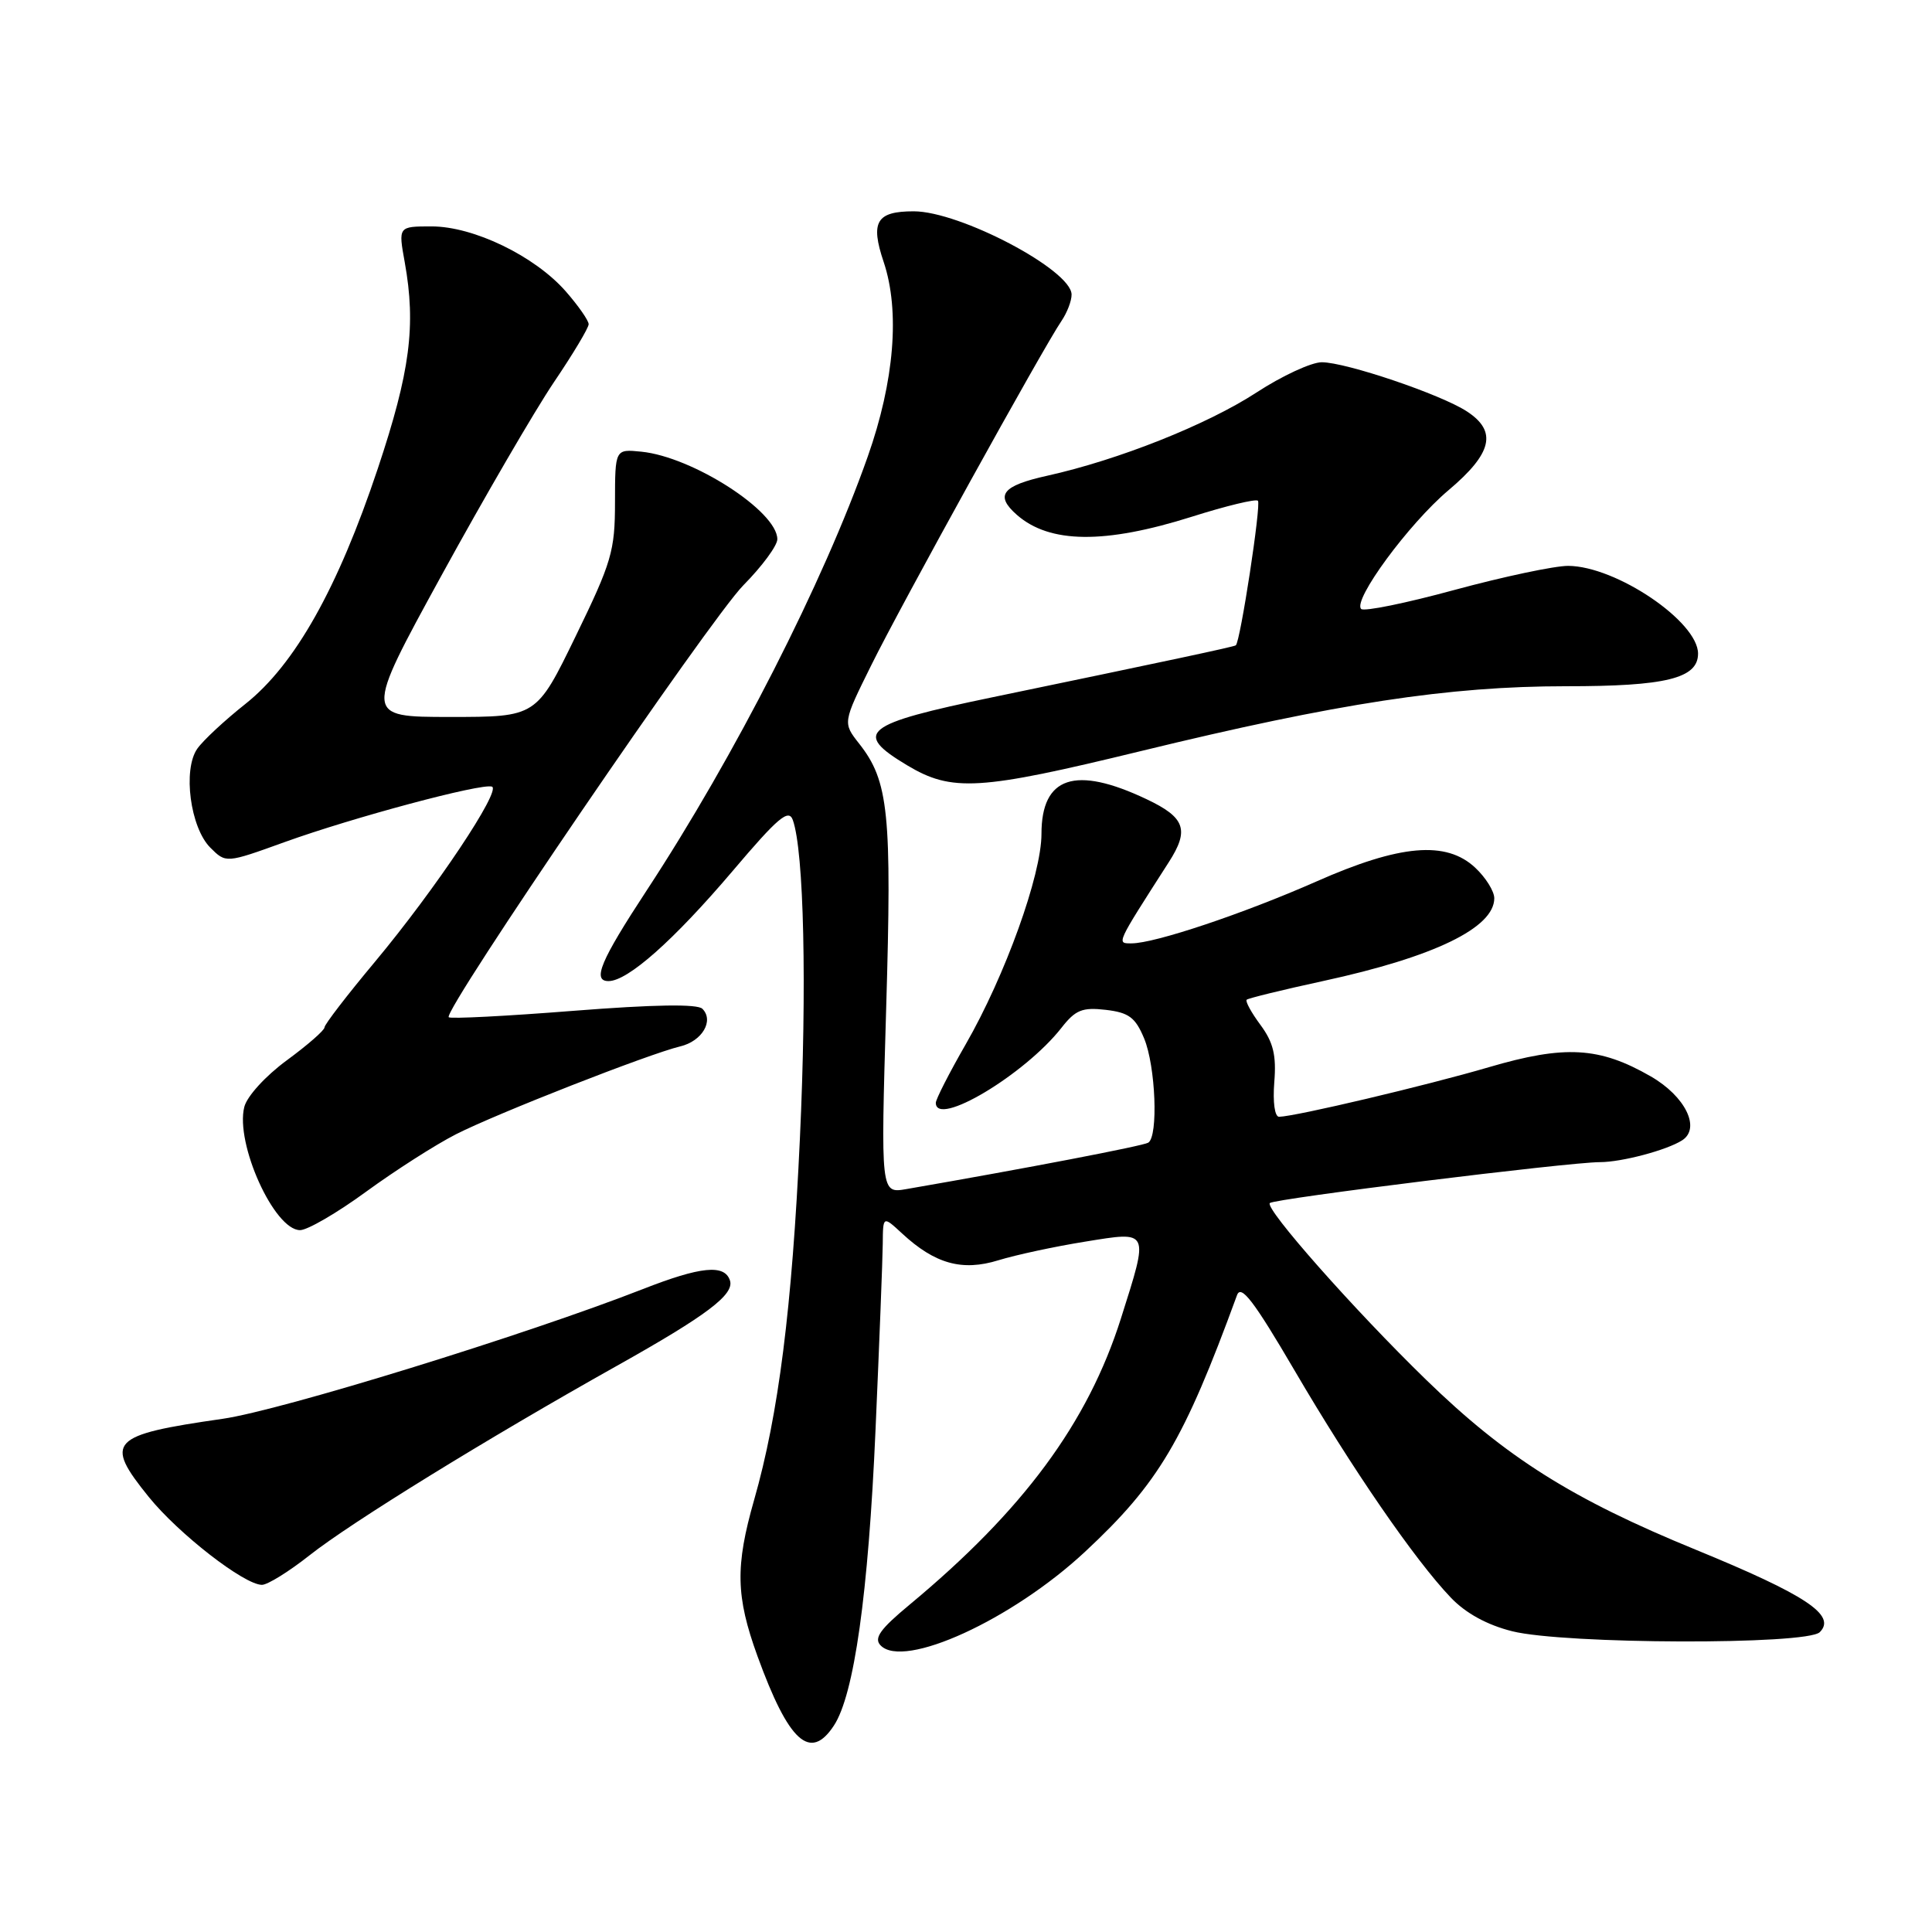 <?xml version="1.0" encoding="UTF-8" standalone="no"?>
<!DOCTYPE svg PUBLIC "-//W3C//DTD SVG 1.1//EN" "http://www.w3.org/Graphics/SVG/1.1/DTD/svg11.dtd" >
<svg xmlns="http://www.w3.org/2000/svg" xmlns:xlink="http://www.w3.org/1999/xlink" version="1.1" viewBox="0 0 256 256">
 <g >
 <path fill="currentColor"
d=" M 110.50 228.64 C 113.18 224.56 115.06 211.20 116.01 189.50 C 116.52 177.95 116.95 166.83 116.97 164.80 C 117.00 161.10 117.00 161.10 119.53 163.44 C 123.88 167.47 127.49 168.48 132.30 166.99 C 134.61 166.28 139.76 165.17 143.75 164.53 C 152.38 163.13 152.27 162.89 148.53 174.70 C 144.13 188.57 135.58 200.13 120.50 212.65 C 116.62 215.87 115.76 217.07 116.68 218.02 C 119.73 221.21 134.10 214.63 143.77 205.62 C 153.53 196.53 156.86 190.90 163.91 171.62 C 164.44 170.16 166.13 172.36 171.54 181.60 C 179.11 194.54 187.47 206.70 192.23 211.68 C 194.21 213.76 197.03 215.31 200.38 216.15 C 207.31 217.88 239.41 217.98 241.13 216.27 C 243.37 214.03 239.33 211.35 224.66 205.33 C 208.29 198.63 199.52 193.09 188.97 182.83 C 179.40 173.53 167.55 160.12 168.26 159.41 C 168.84 158.83 207.80 154.00 211.99 153.99 C 214.89 153.99 220.86 152.40 222.89 151.10 C 225.39 149.50 223.32 145.27 218.74 142.63 C 211.93 138.71 207.36 138.45 197.28 141.41 C 189.00 143.84 171.70 147.93 169.49 147.98 C 168.91 147.99 168.64 146.07 168.85 143.39 C 169.14 139.83 168.72 138.11 167.02 135.81 C 165.81 134.18 164.99 132.68 165.19 132.47 C 165.40 132.27 169.98 131.15 175.37 129.98 C 190.02 126.80 198.00 122.94 198.00 119.02 C 198.00 118.10 196.87 116.28 195.48 114.98 C 191.63 111.37 185.52 111.89 174.41 116.81 C 164.77 121.06 153.02 125.00 149.94 125.00 C 147.93 125.00 147.82 125.24 154.86 114.26 C 157.63 109.96 157.05 108.32 151.91 105.89 C 142.46 101.41 138.00 102.90 138.00 110.50 C 138.00 115.93 133.19 129.28 127.96 138.38 C 125.78 142.17 124.00 145.66 124.00 146.13 C 124.00 149.44 135.79 142.39 140.65 136.19 C 142.50 133.82 143.41 133.45 146.52 133.81 C 149.58 134.17 150.44 134.81 151.60 137.59 C 153.13 141.26 153.50 150.57 152.15 151.41 C 151.45 151.84 135.99 154.81 120.10 157.56 C 116.70 158.15 116.70 158.15 117.42 133.69 C 118.19 107.72 117.76 103.50 113.83 98.52 C 111.67 95.77 111.67 95.77 115.45 88.14 C 119.33 80.27 138.25 46.04 140.65 42.53 C 141.39 41.44 142.00 39.87 141.99 39.03 C 141.98 35.78 127.21 28.00 121.07 28.00 C 116.13 28.00 115.30 29.39 117.09 34.71 C 119.27 41.21 118.51 50.51 114.98 60.50 C 109.11 77.15 97.37 100.18 85.68 118.00 C 79.58 127.30 78.44 130.00 80.63 130.00 C 83.19 130.00 89.26 124.61 97.08 115.41 C 103.08 108.33 104.50 107.13 105.05 108.65 C 106.53 112.78 106.93 130.71 105.99 150.88 C 104.95 173.30 103.16 187.44 99.93 198.73 C 97.41 207.55 97.50 211.52 100.36 219.42 C 104.51 230.84 107.36 233.43 110.50 228.64 Z  M 41.01 206.09 C 46.51 201.74 64.58 190.60 81.72 180.99 C 93.69 174.28 97.34 171.52 96.72 169.66 C 96.00 167.49 92.84 167.81 85.16 170.82 C 69.72 176.86 37.28 186.88 29.50 188.00 C 14.55 190.15 13.75 190.98 19.71 198.35 C 23.66 203.24 32.37 210.00 34.71 210.00 C 35.45 210.00 38.29 208.24 41.01 206.09 Z  M 48.52 157.90 C 52.36 155.10 57.72 151.67 60.43 150.29 C 65.84 147.54 85.95 139.66 90.14 138.65 C 93.04 137.96 94.64 135.24 93.07 133.67 C 92.41 133.01 86.67 133.10 75.97 133.94 C 67.12 134.64 59.69 135.02 59.46 134.79 C 58.65 133.98 94.08 82.03 98.50 77.55 C 100.98 75.04 103.00 72.30 103.00 71.45 C 103.00 67.75 91.78 60.53 84.98 59.85 C 81.50 59.50 81.50 59.50 81.49 66.55 C 81.49 73.00 81.05 74.50 76.28 84.30 C 71.08 95.00 71.08 95.00 59.66 95.00 C 48.23 95.00 48.23 95.00 58.50 76.25 C 64.15 65.94 70.85 54.43 73.38 50.67 C 75.92 46.92 78.00 43.44 78.00 42.96 C 78.00 42.47 76.63 40.51 74.96 38.60 C 70.85 33.92 62.75 30.00 57.19 30.00 C 52.77 30.00 52.77 30.00 53.63 34.75 C 55.14 43.15 54.35 49.23 50.06 62.09 C 44.76 77.96 39.08 88.07 32.51 93.28 C 29.77 95.45 26.90 98.12 26.14 99.21 C 24.20 101.98 25.21 109.65 27.86 112.31 C 29.94 114.39 29.94 114.39 37.72 111.58 C 46.76 108.32 63.78 103.76 65.18 104.23 C 66.49 104.66 57.69 117.85 49.66 127.47 C 46.00 131.85 43.00 135.75 43.00 136.13 C 43.00 136.52 40.75 138.48 38.00 140.50 C 35.18 142.57 32.72 145.27 32.37 146.68 C 31.15 151.53 36.34 163.00 39.76 163.00 C 40.74 163.00 44.68 160.71 48.52 157.90 Z  M 151.14 99.53 C 177.26 93.17 191.99 90.93 207.47 90.93 C 220.73 90.94 225.00 89.89 225.00 86.61 C 225.00 82.36 214.13 75.01 207.78 74.98 C 205.98 74.98 199.22 76.41 192.76 78.16 C 186.31 79.92 180.73 81.06 180.36 80.69 C 179.21 79.54 186.66 69.41 191.93 64.96 C 197.74 60.06 198.42 57.16 194.38 54.52 C 190.96 52.27 178.34 48.00 175.14 48.00 C 173.77 48.00 169.87 49.80 166.49 52.01 C 159.93 56.28 148.18 60.95 138.75 63.04 C 132.76 64.37 131.79 65.63 134.75 68.23 C 139.09 72.03 146.38 72.11 157.92 68.47 C 162.46 67.03 166.41 66.08 166.68 66.35 C 167.14 66.80 164.34 85.09 163.75 85.51 C 163.48 85.71 154.63 87.59 131.51 92.39 C 114.38 95.94 112.97 97.07 120.19 101.40 C 126.14 104.96 129.70 104.75 151.14 99.53 Z "/>
</g>
</svg>